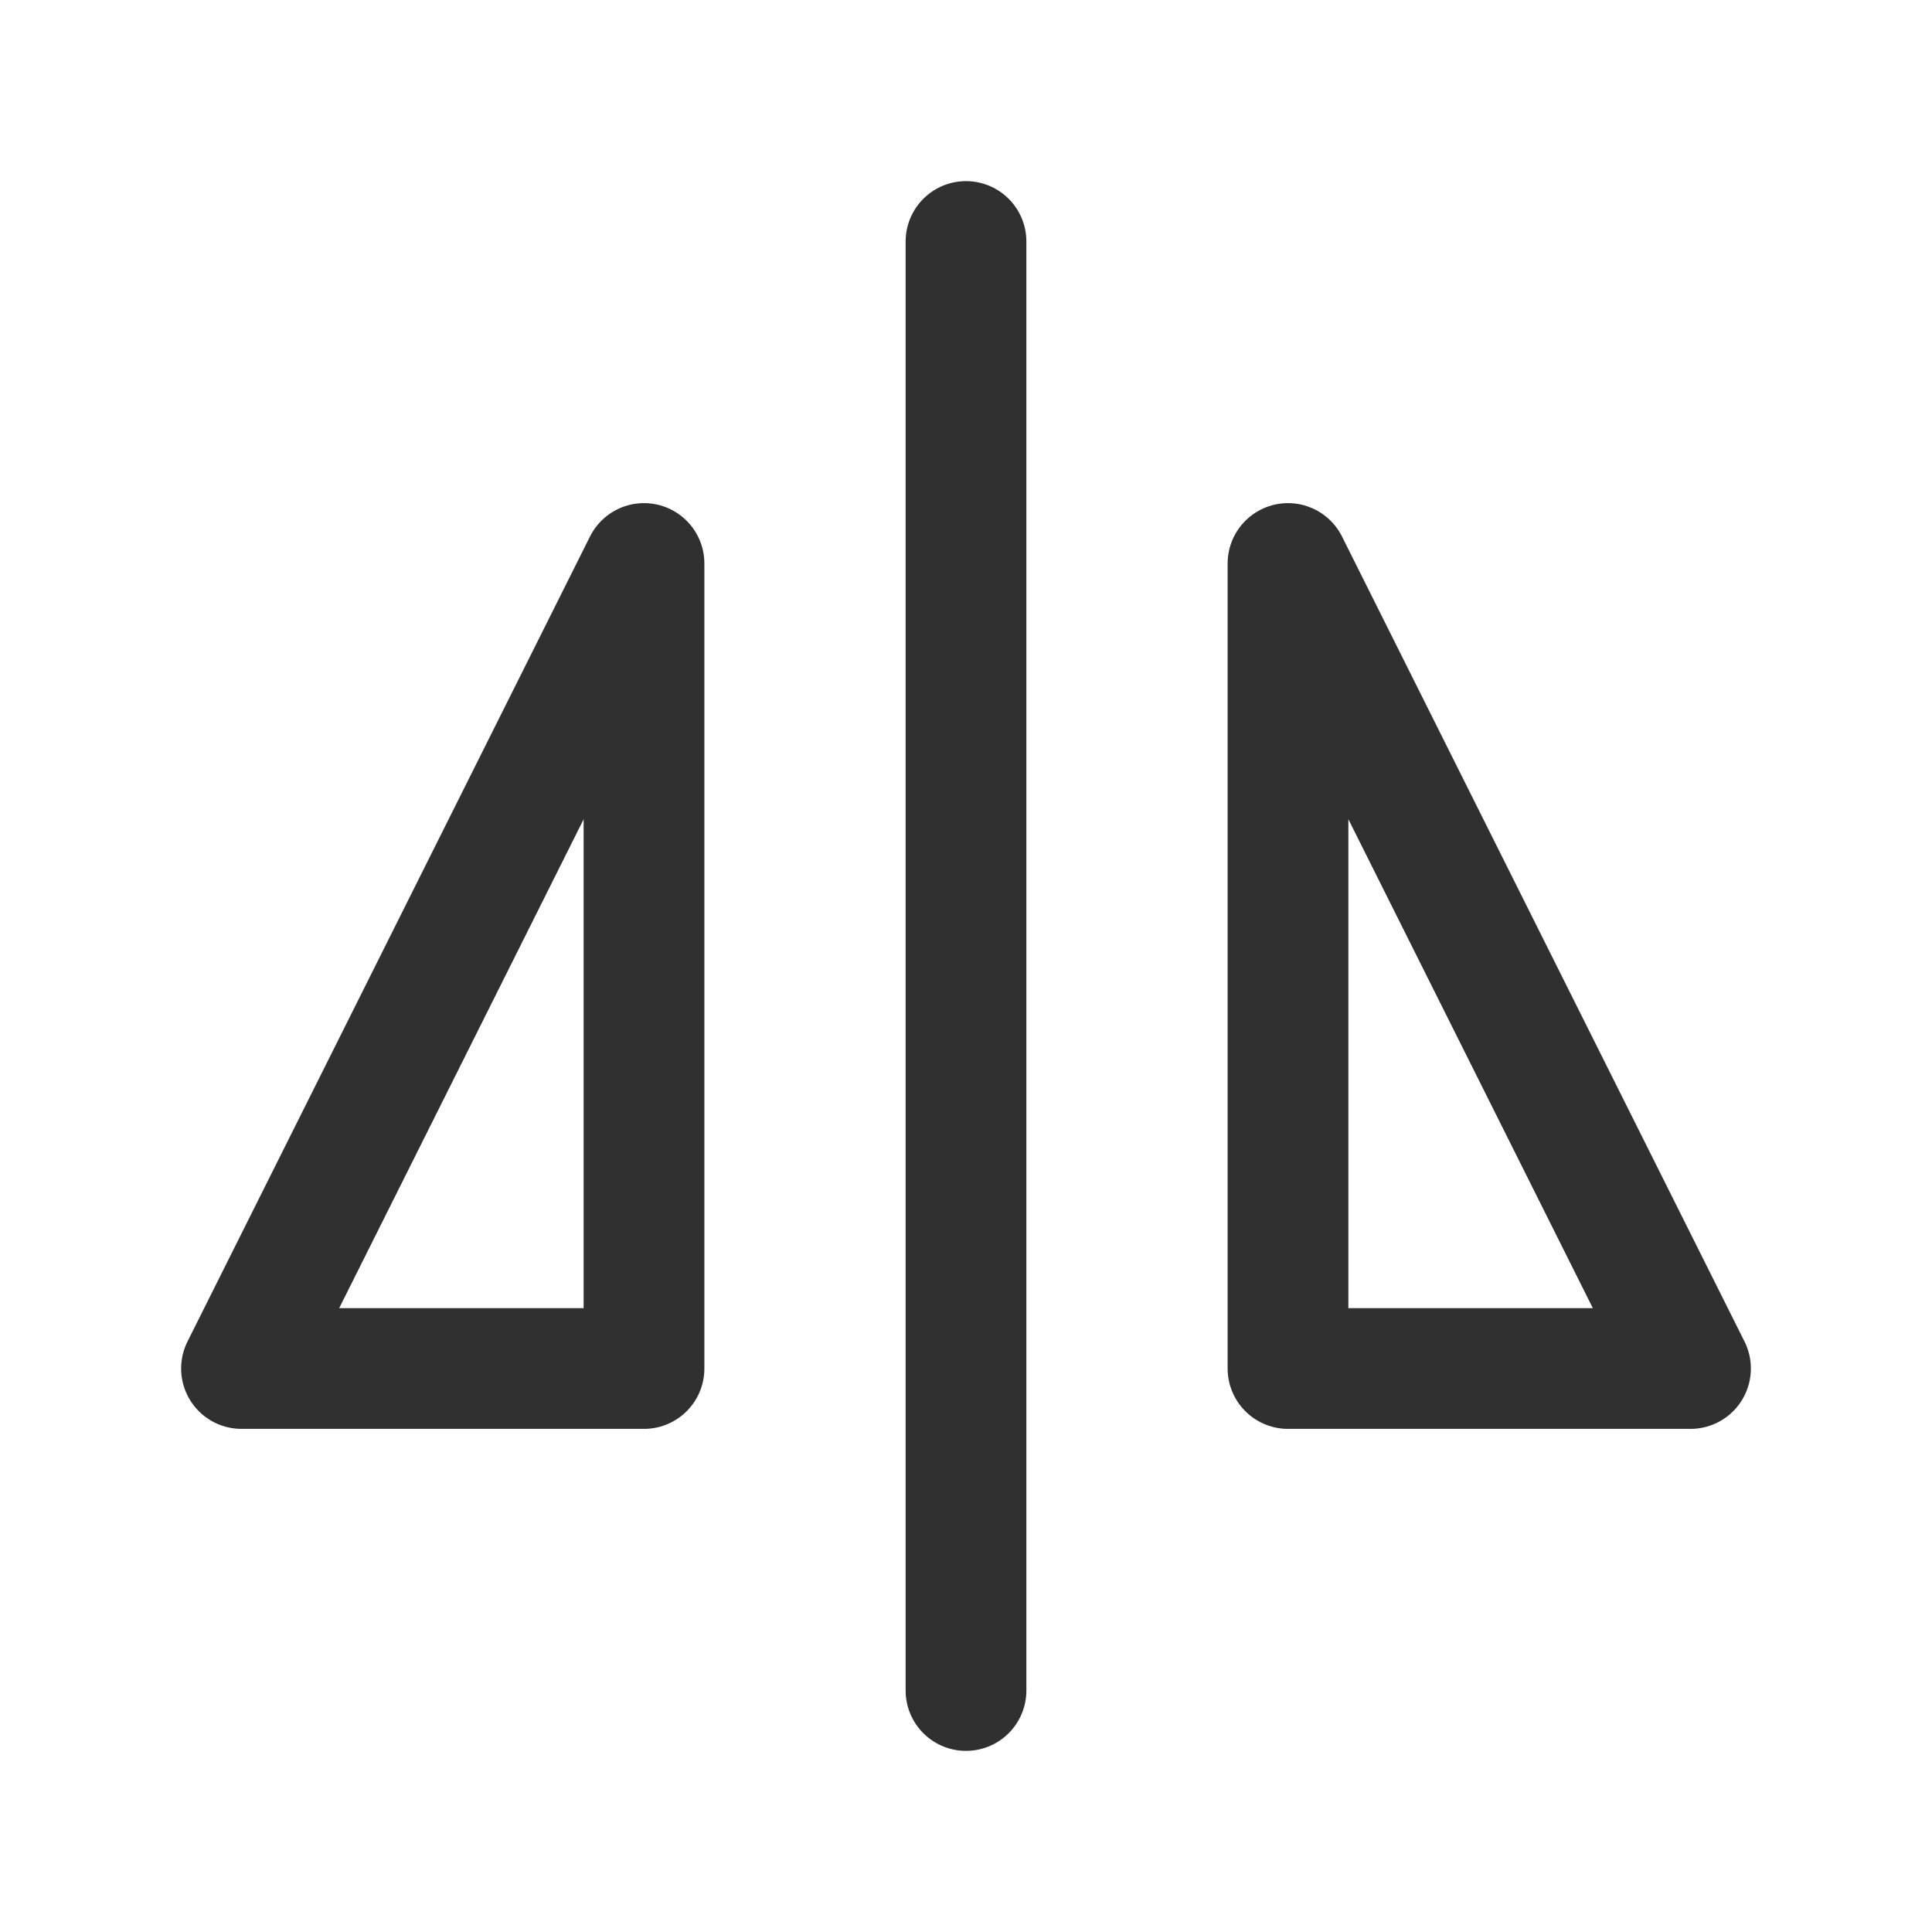 <svg xmlns="http://www.w3.org/2000/svg" width="24" height="24" viewBox="0 0 24 24" fill="none" stroke="#303030"
     stroke-width="1.5" stroke-linecap="round" stroke-linejoin="round"
     class="icon icon-tabler icons-tabler-outline icon-tabler-flip-vertical">
    <path stroke="none" d="M0 0h24v24H0z" fill="none"/>
    <path d="M12 3l0 18"/>
    <path d="M16 7l0 10l5 0l-5 -10"/>
    <path d="M8 7l0 10l-5 0l5 -10"/>
</svg>